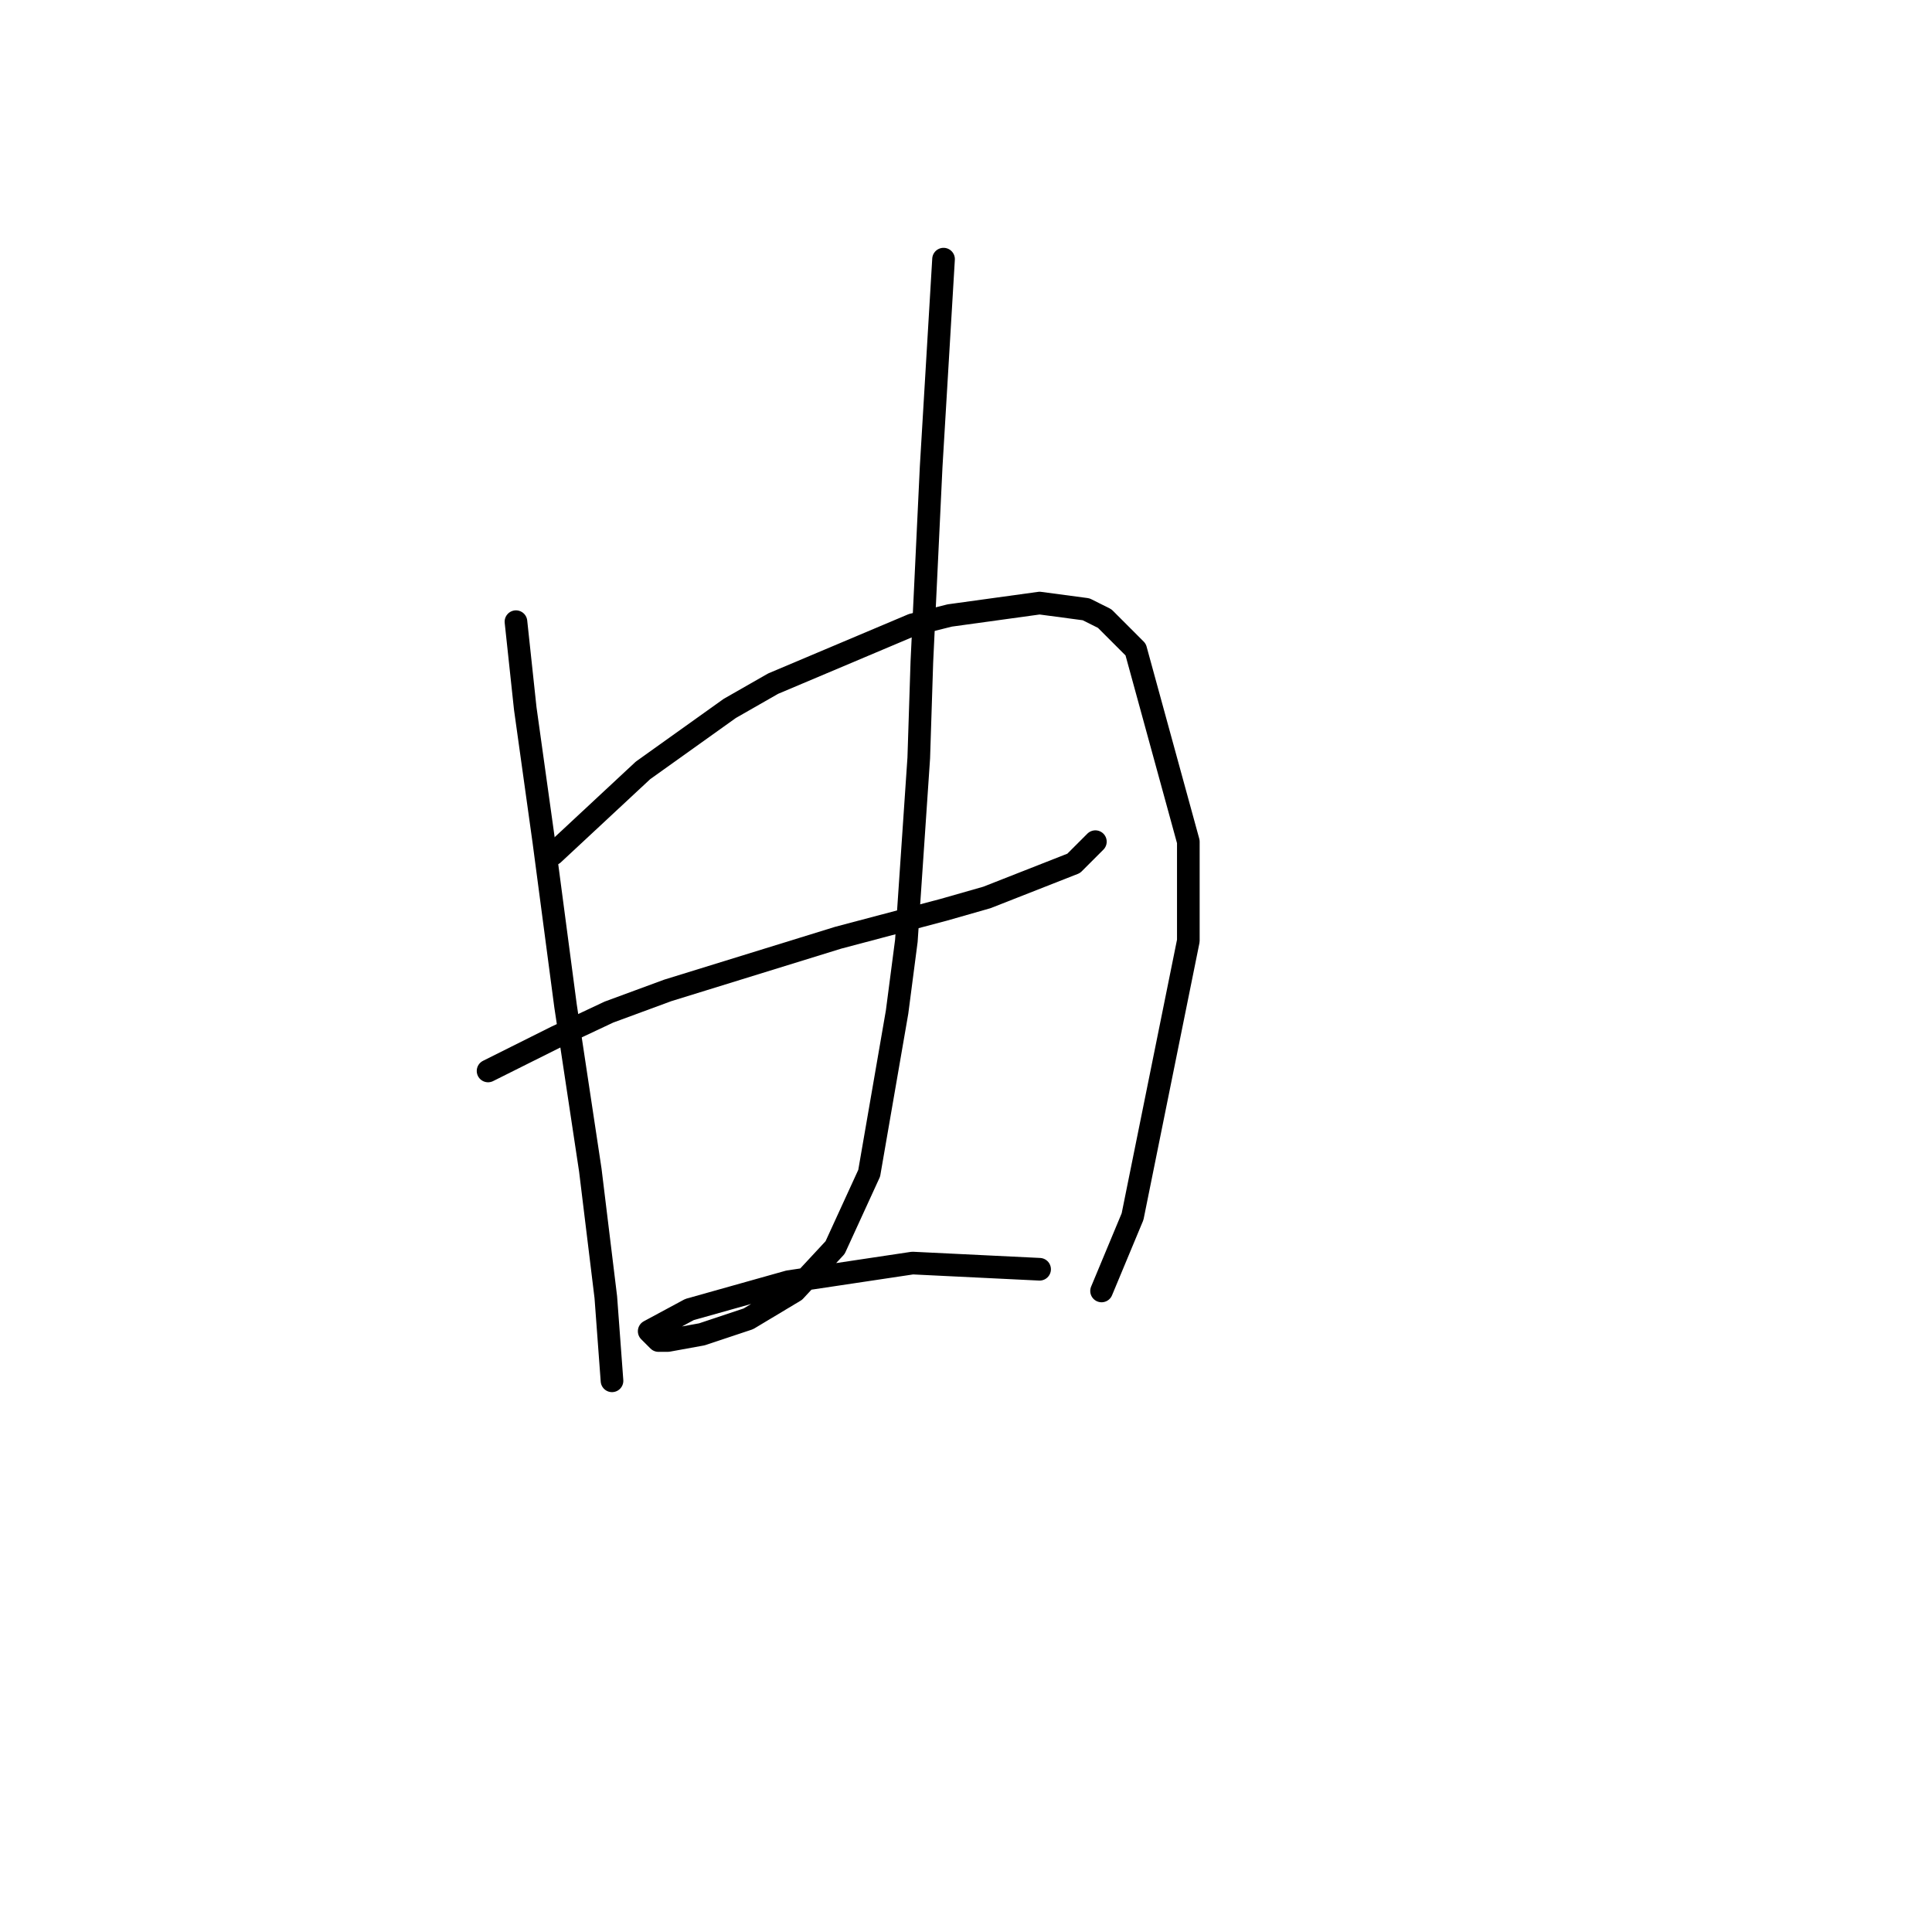 <?xml version="1.0" standalone="no"?>
    <svg width="256" height="256" xmlns="http://www.w3.org/2000/svg" version="1.1">
    <polyline stroke="black" stroke-width="3" stroke-linecap="round" fill="transparent" stroke-linejoin="round" points="68.367 82.375 69.598 93.871 72.062 111.525 74.936 133.285 78.22 155.046 80.273 171.879 81.094 182.965 81.094 182.965 " />
        <polyline stroke="black" stroke-width="3" stroke-linecap="round" fill="transparent" stroke-linejoin="round" points="73.293 113.168 85.2 102.082 96.696 93.871 102.444 90.586 120.92 82.785 125.846 81.554 137.753 79.911 143.912 80.732 146.375 81.964 150.481 86.07 157.46 111.525 157.46 124.663 150.07 161.204 145.964 171.058 145.964 171.058 " />
        <polyline stroke="black" stroke-width="3" stroke-linecap="round" fill="transparent" stroke-linejoin="round" points="64.671 141.907 73.704 137.391 80.684 134.107 88.484 131.233 111.066 124.253 125.025 120.558 130.773 118.916 142.269 114.399 145.143 111.525 145.143 111.525 " />
        <polyline stroke="black" stroke-width="3" stroke-linecap="round" fill="transparent" stroke-linejoin="round" points="125.025 34.338 123.383 61.846 122.151 87.712 121.741 100.44 120.098 124.663 118.867 134.107 115.172 155.456 110.655 165.31 105.318 171.058 99.159 174.753 93.001 176.806 88.484 177.627 87.253 177.627 86.021 176.395 91.358 173.521 104.497 169.826 120.92 167.363 137.753 168.184 137.753 168.184 " />
        </svg>
